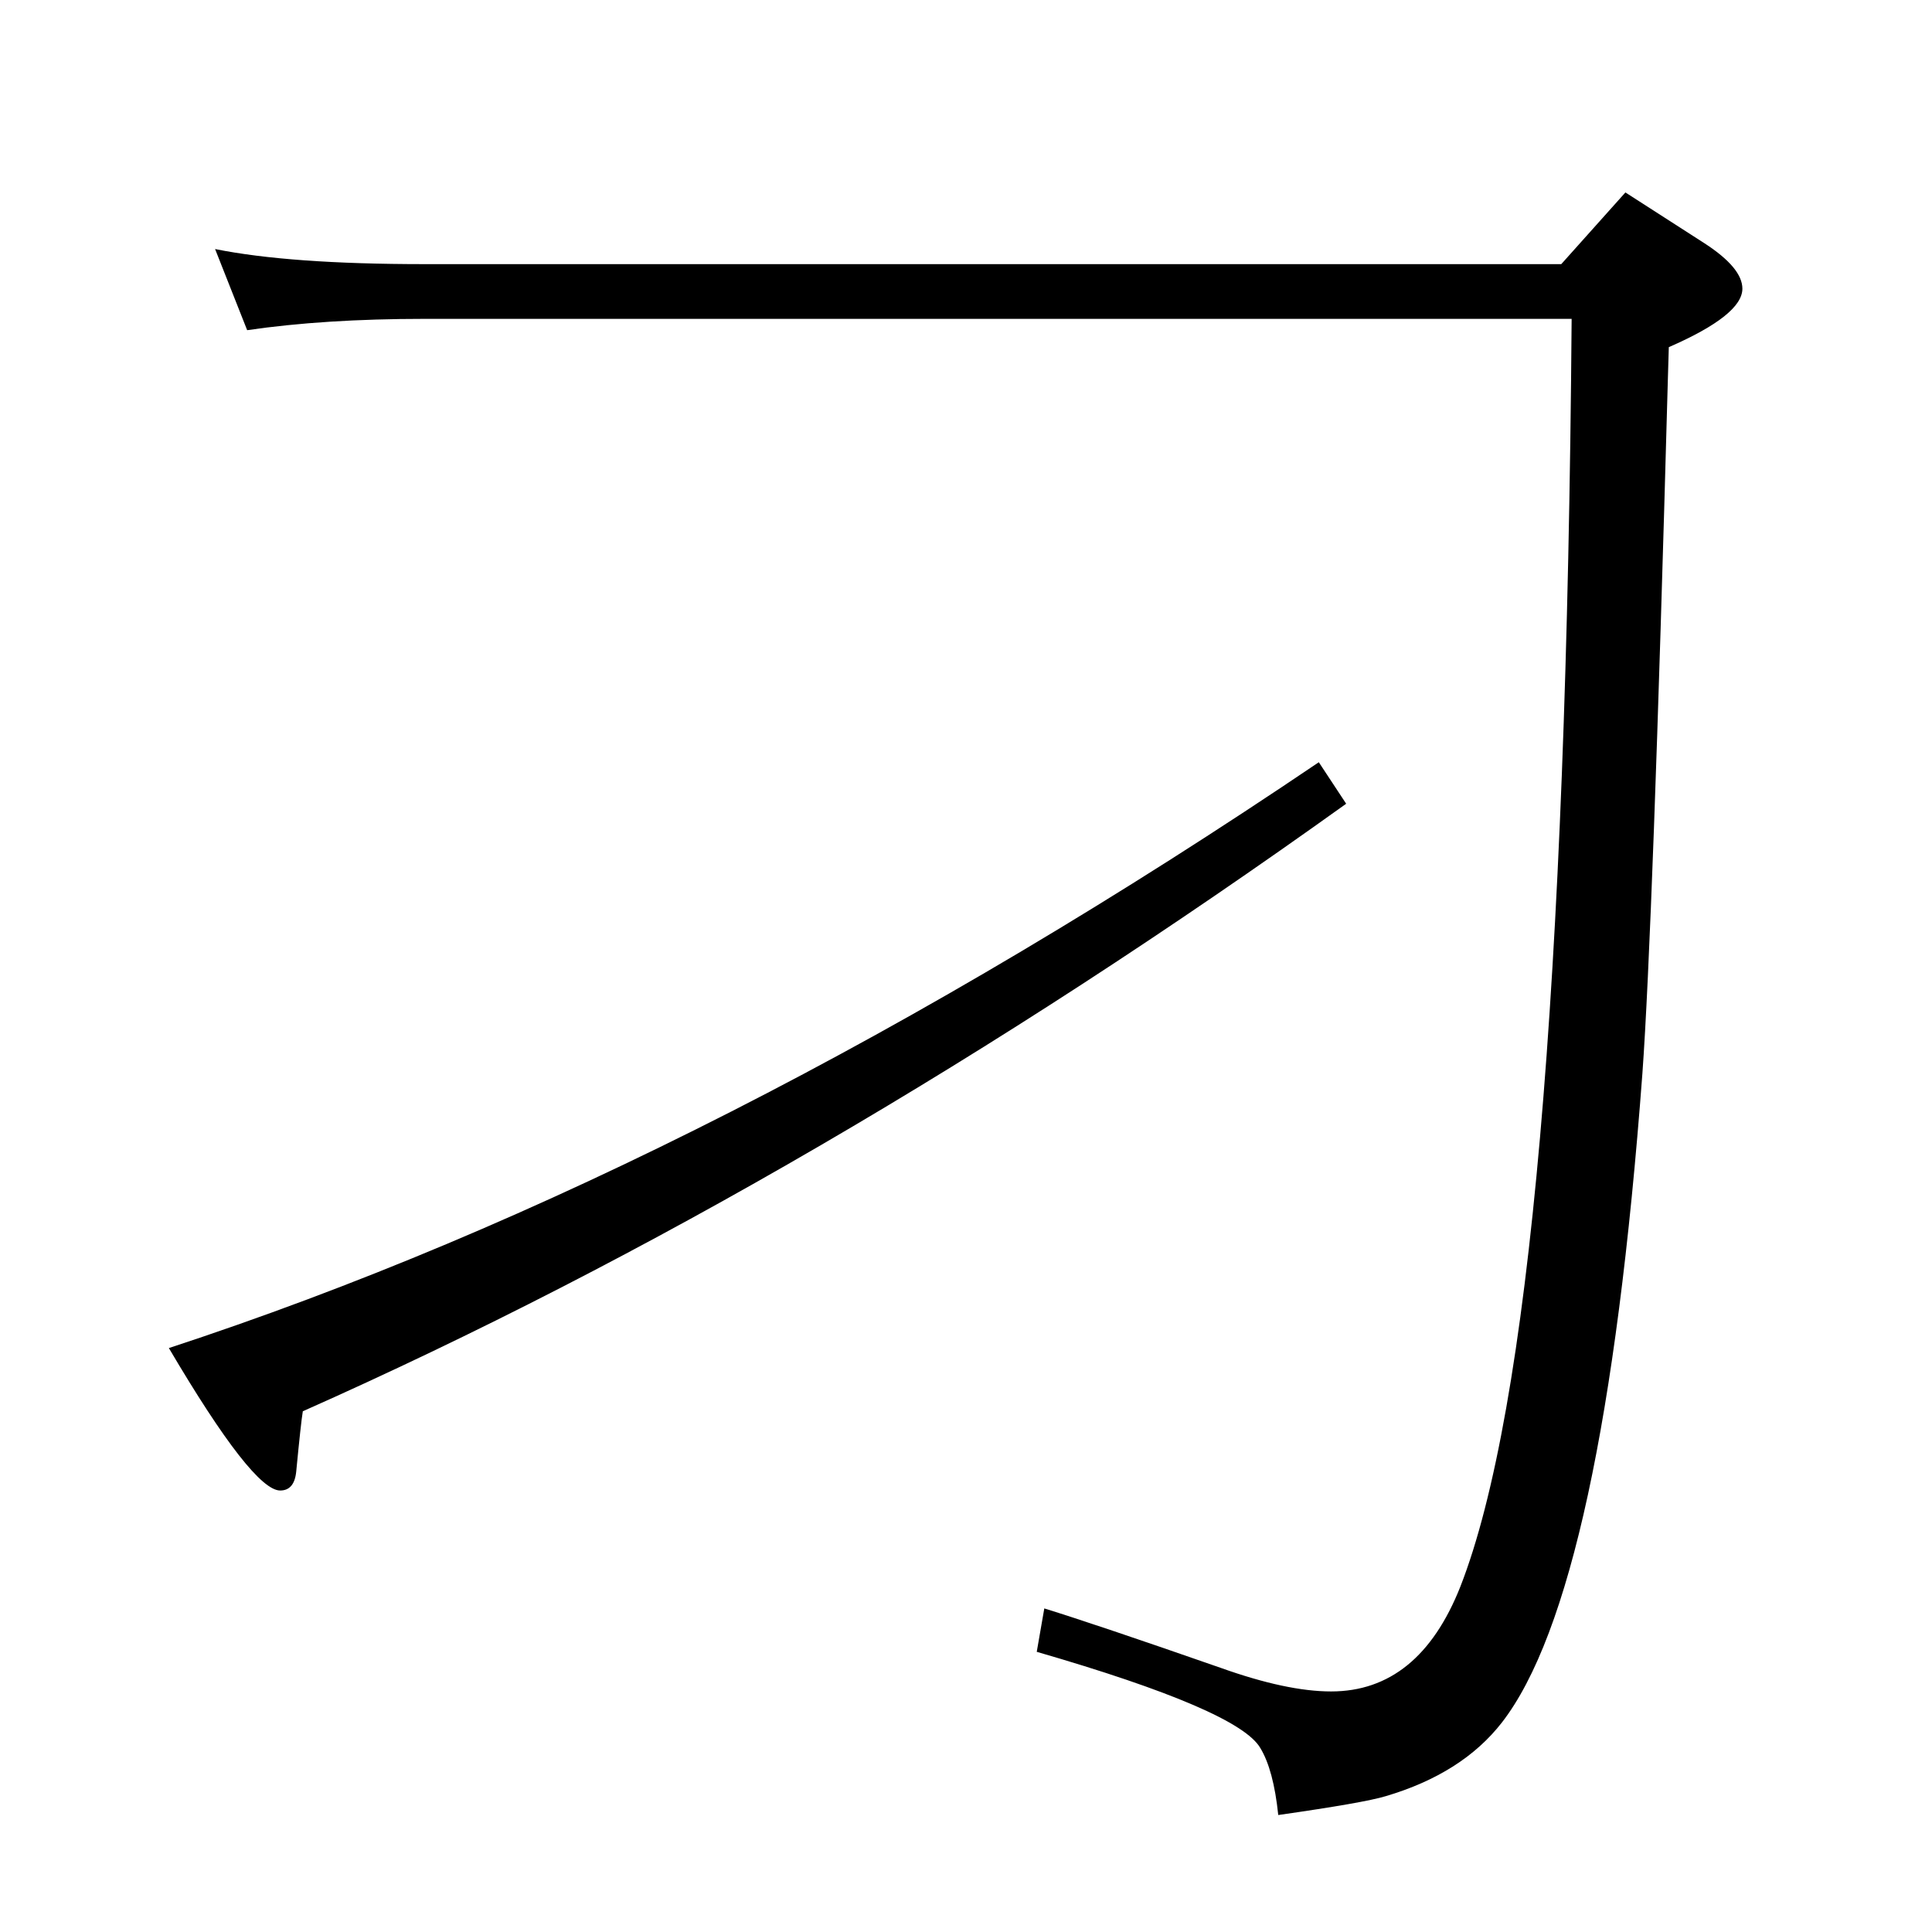 <?xml version="1.0" standalone="no"?>
<!DOCTYPE svg PUBLIC "-//W3C//DTD SVG 1.1//EN" "http://www.w3.org/Graphics/SVG/1.1/DTD/svg11.dtd" >
<svg xmlns="http://www.w3.org/2000/svg" xmlns:xlink="http://www.w3.org/1999/xlink" version="1.1" viewBox="0 -410 2048 2048">
  <g transform="matrix(1 0 0 -1 0 1638)">
   <path fill="currentColor"
d="M1655 1768l68 76l84 -54q40 -26 40 -48q0 -28 -78 -62l-1 -34q-16 -584 -27 -736q-41 -549 -149 -688q-42 -54 -123 -78q-23 -7 -114 -20q-5 48 -19 71q-23 40 -237 102l8 46q55 -17 187 -63q70 -25 117 -25q93 0 137 111q110 281 118 1344h-1216q-106 0 -188 -12l-34 86
q79 -16 222 -16h1205zM1398 1240l29 -44q-561 -402 -1106 -644q-2 -12 -7 -64q-2 -20 -17 -20q-29 0 -118 151q583 191 1219 621z" />
  </g>

</svg>
